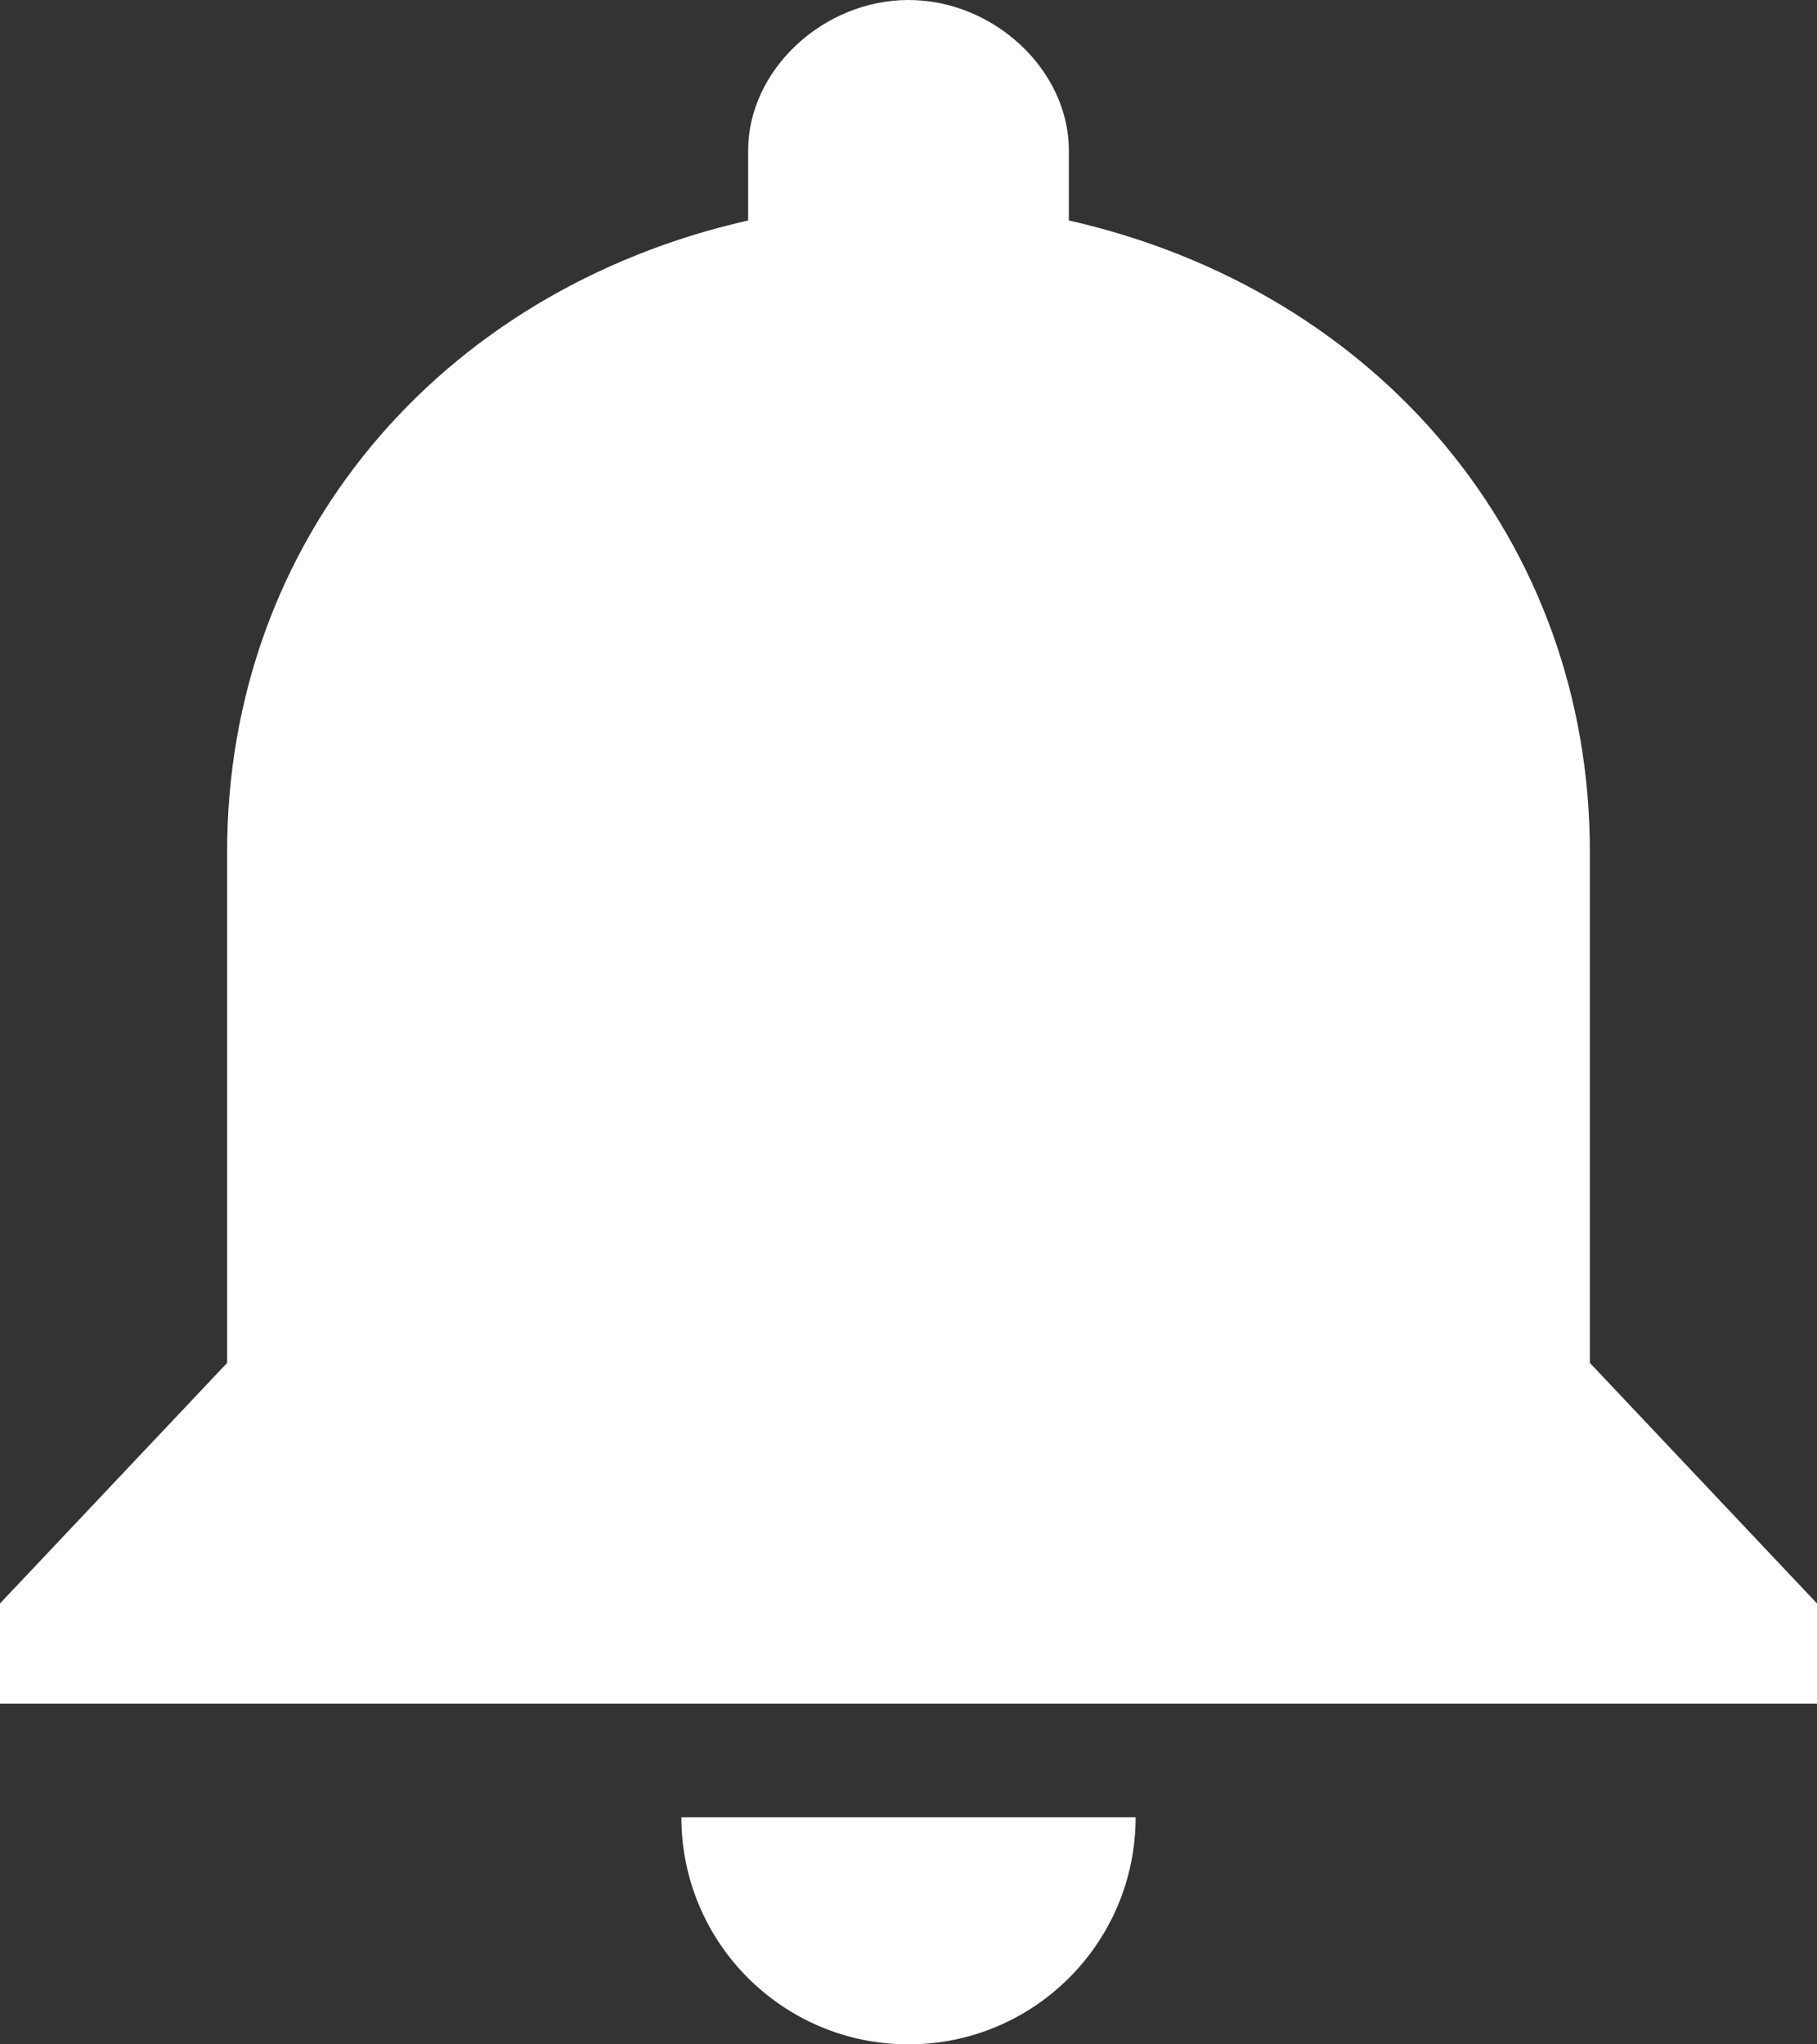<?xml version="1.0" encoding="UTF-8"?>
<svg width="16px" height="18px" viewBox="0 0 16 18" version="1.1" xmlns="http://www.w3.org/2000/svg" xmlns:xlink="http://www.w3.org/1999/xlink" style="background: #1F1D2A;">
    <rect x="0" y="0" width="16" height="18" fill="#333333" stroke="none"/>
    <!-- Generator: Sketch 47.1 (45422) - http://www.bohemiancoding.com/sketch -->
    <title>icons/notifications/1</title>
    <desc>Created with Sketch.</desc>
    <defs></defs>
    <g id="Symbols" stroke="none" stroke-width="1" fill="none" fill-rule="evenodd">
        <g id="icons/notifications/1" fill="#FFFFFF" fill-rule="nonzero">
            <path d="M14,7.5 L14,12 L16,14.118 L16,15 L0,15 L0,14.118 L2,12 L2,7.5 C2,4.765 3.859,2.559 6.588,1.941 L6.588,1.324 C6.588,0.618 7.247,0 8,0 C8.753,0 9.412,0.618 9.412,1.324 L9.412,1.941 C12.141,2.559 14,4.765 14,7.5 Z M6,16 L10,16 C10,17.105 9.105,18 8,18 C6.895,18 6,17.105 6,16 Z"></path>
        </g>
    </g>
</svg>